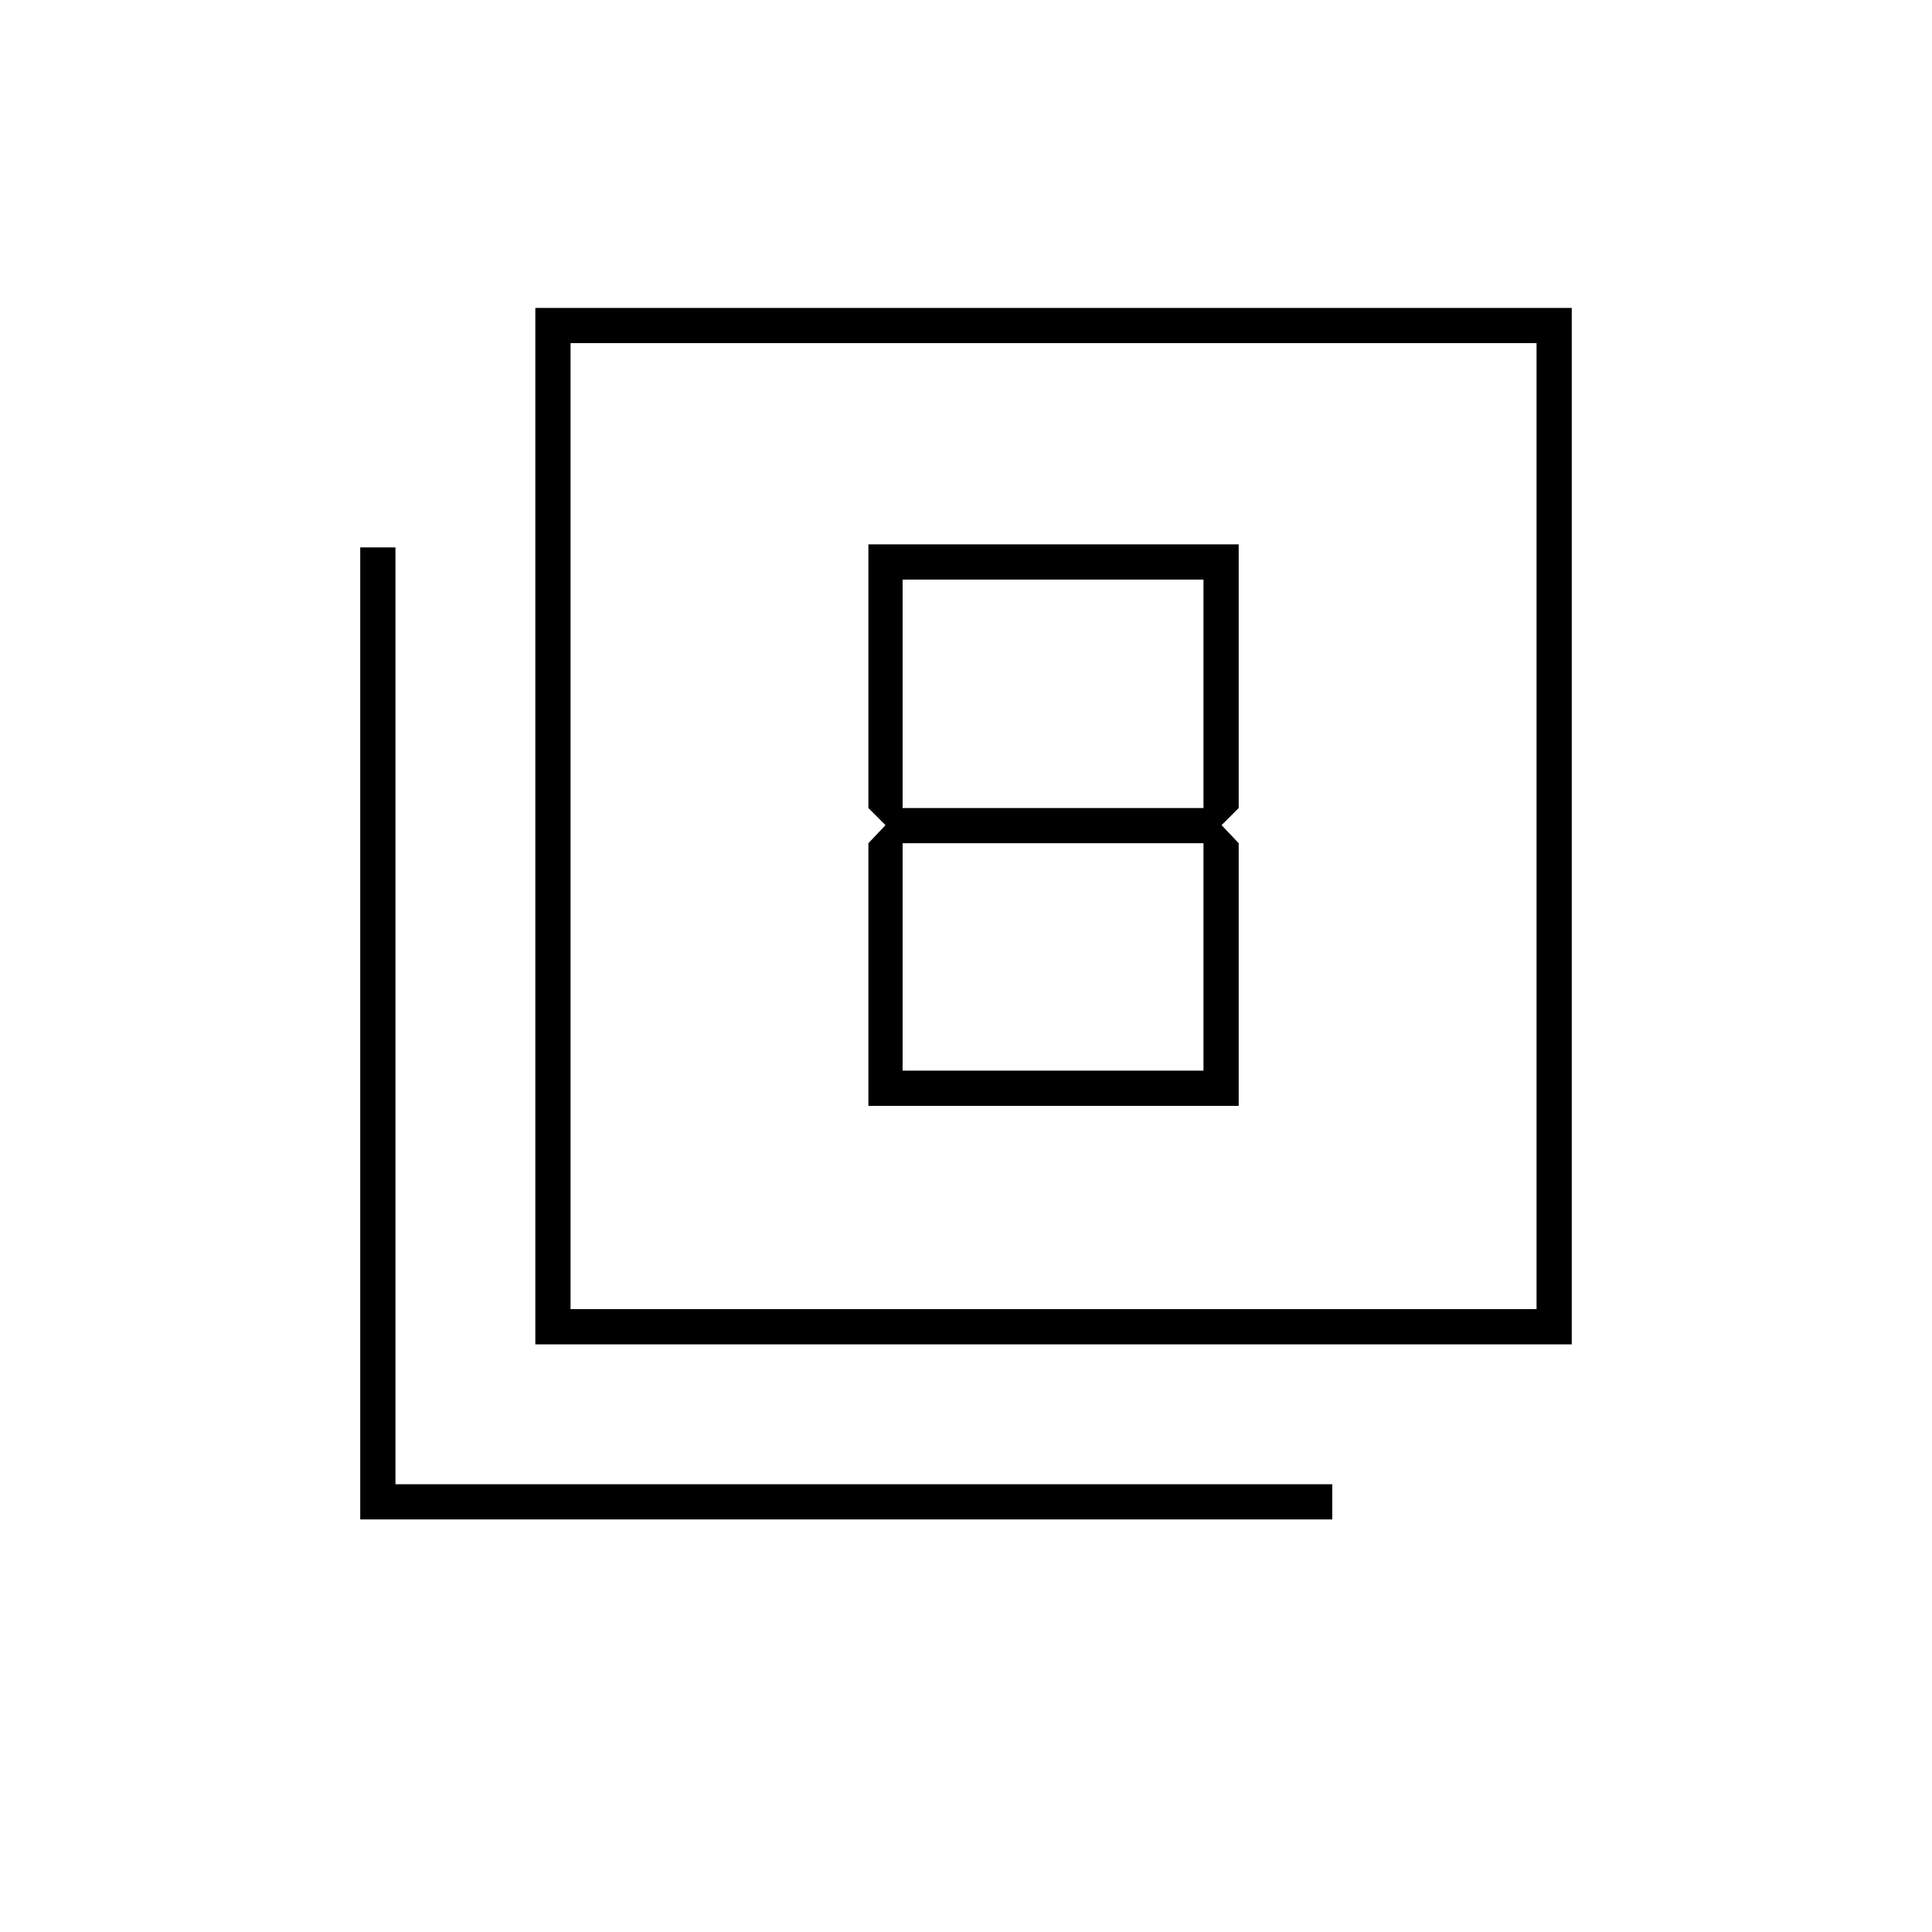 <svg xmlns="http://www.w3.org/2000/svg" height="20" viewBox="0 -960 960 960" width="20"><path d="m440-550-8.5 9v130.5h184V-541l-8.5-9 8.5-8.5v-131h-184v131l8.5 8.5Zm158-122v113.5H448.5V-672H598Zm0 131v113H448.5v-113H598ZM266-292v-515h515v515H266Zm17.5-17.5h480v-480h-480v480ZM179-205v-483h17.5v465.5H662v17.5H179Zm104.5-104.5v-480 480Z"/></svg>